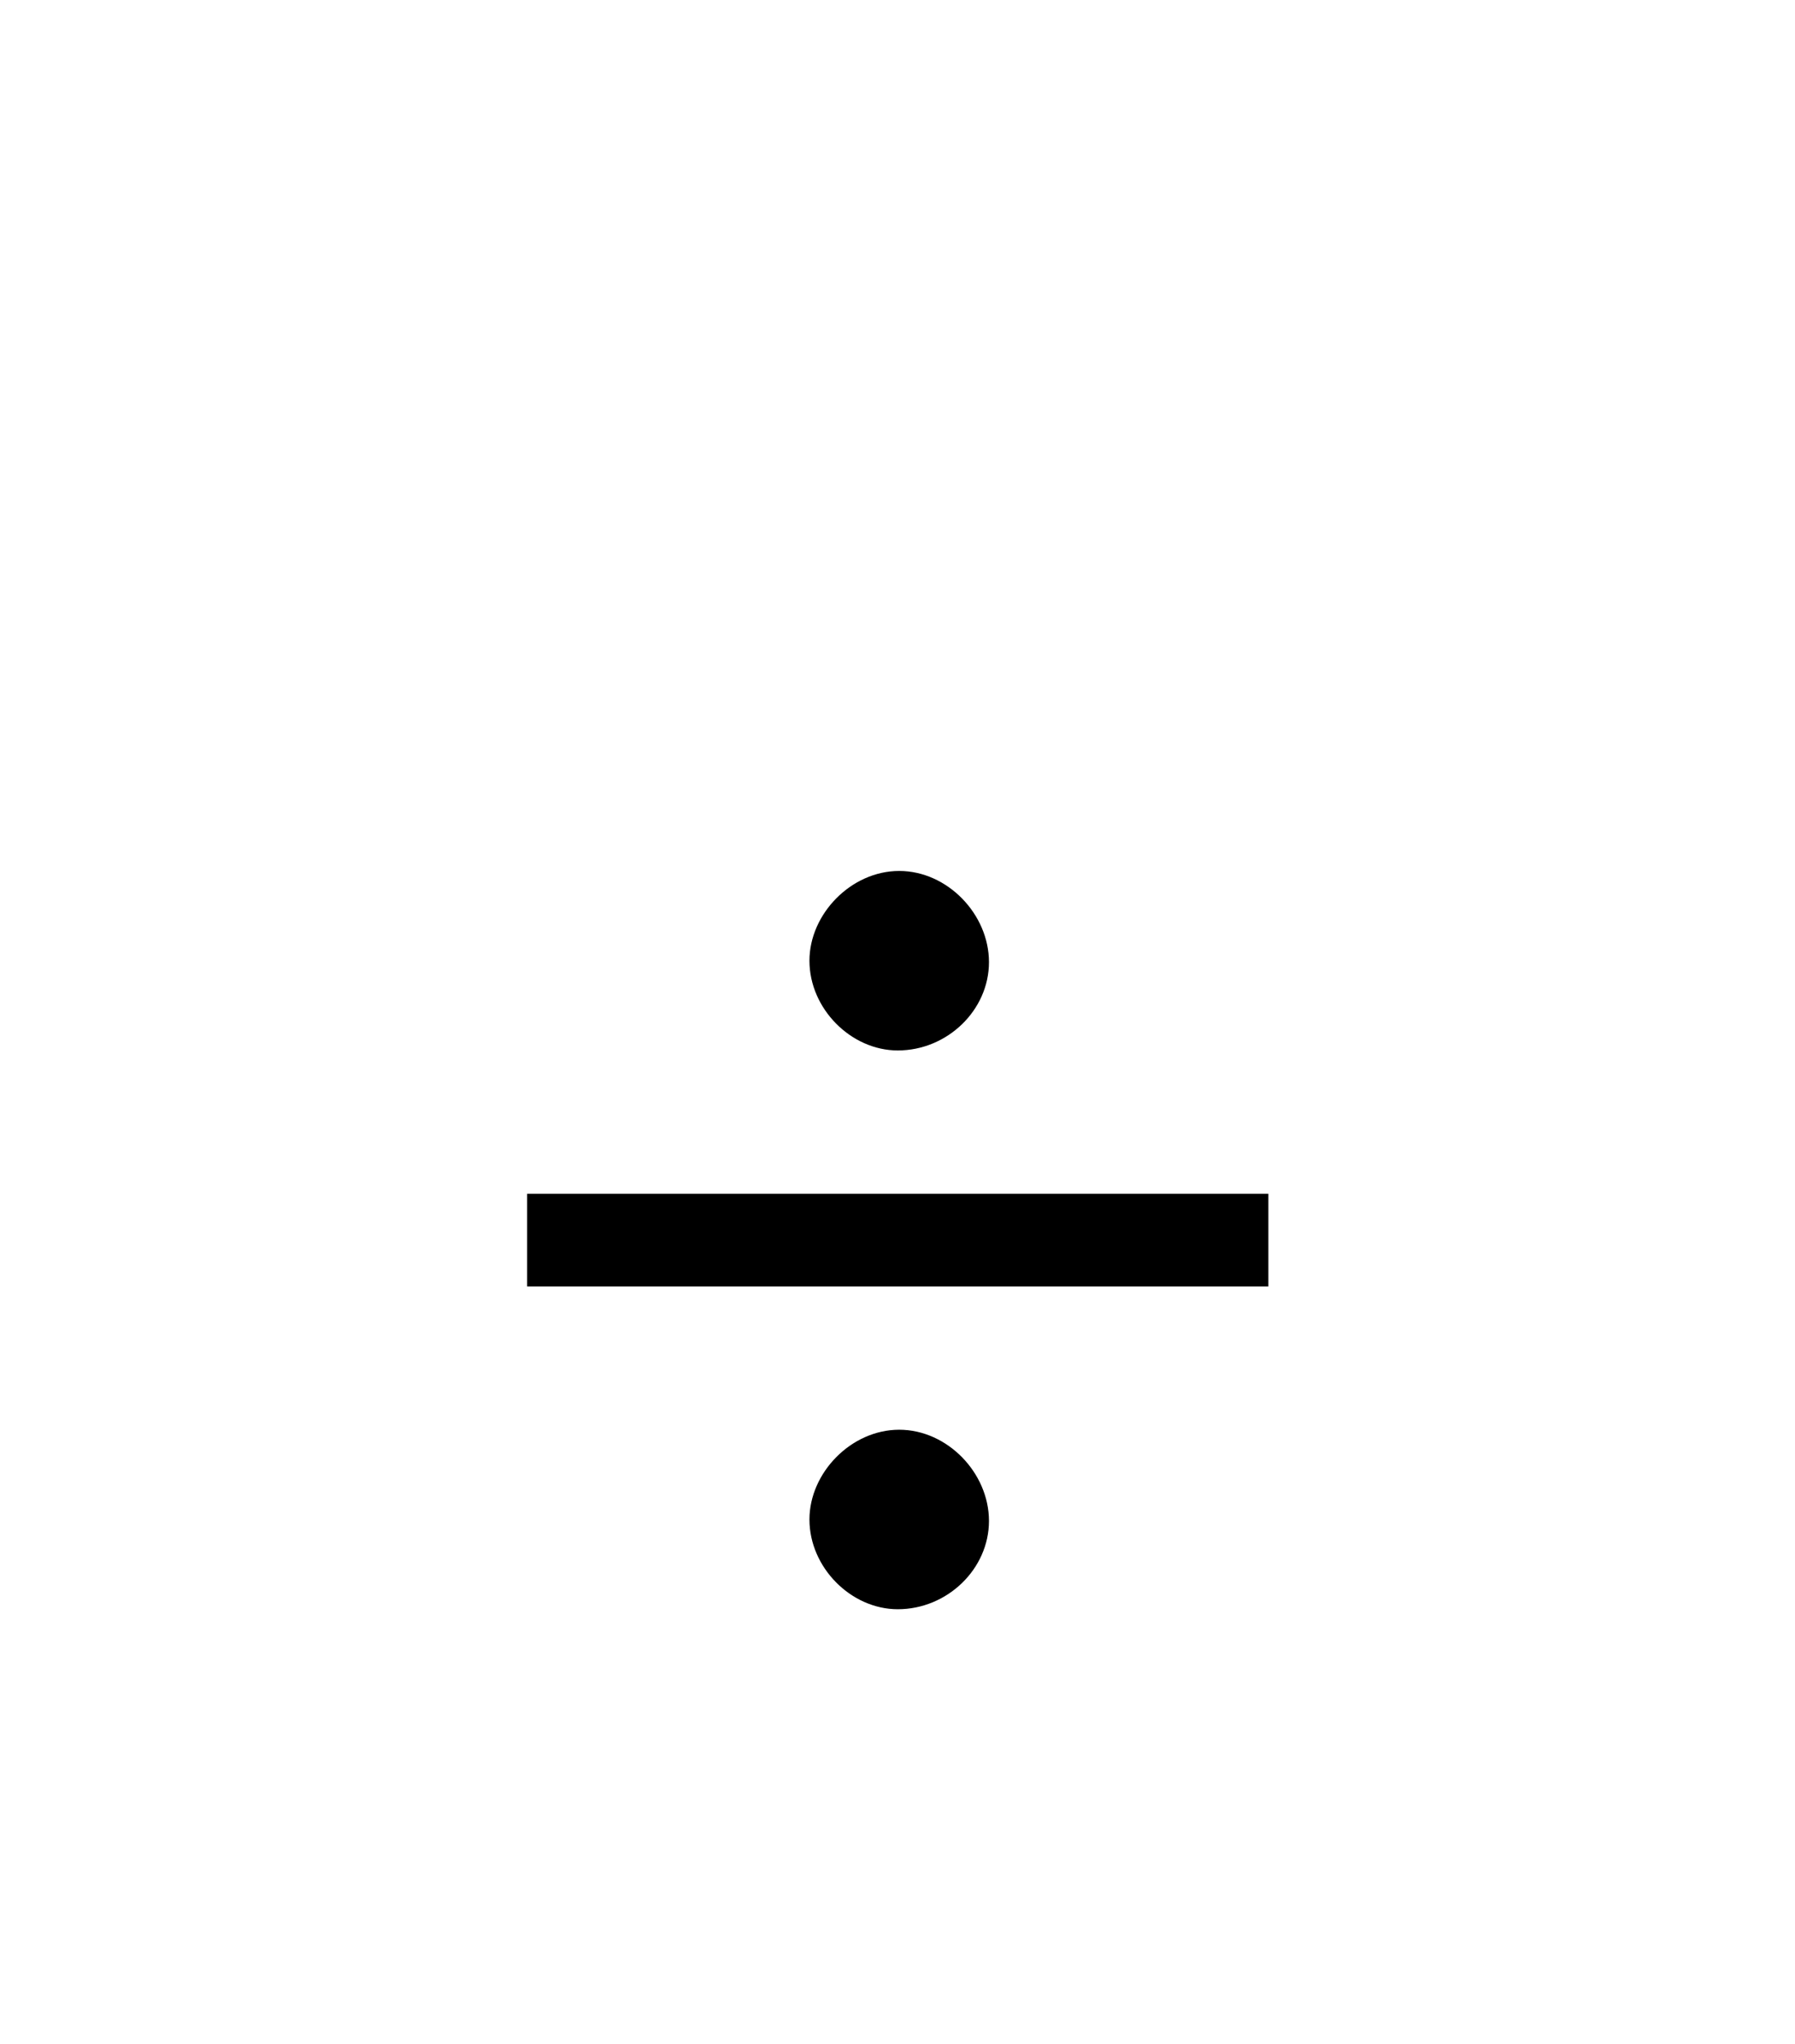 ﻿<svg xmlns="http://www.w3.org/2000/svg" width="21.078" height="24" style="width:21.078px;height:24px;font-family:Asana-Math, Asana;background:transparent;"><g><g><g style="transform:matrix(1,0,0,1,5.391,19);"><path d="M51 233L555 233L555 289L51 289ZM304 512C273 512 246 484 246 454C246 423 273 396 303 396C335 396 362 422 362 453C362 484 335 512 304 512ZM304 126C273 126 246 98 246 68C246 37 273 10 303 10C335 10 362 36 362 67C362 98 335 126 304 126Z" stroke="rgb(0, 0, 0)" stroke-width="8" fill="rgb(0, 0, 0)" style="transform:matrix(0.017,0,0,-0.017,0,0);"></path></g></g></g></svg>